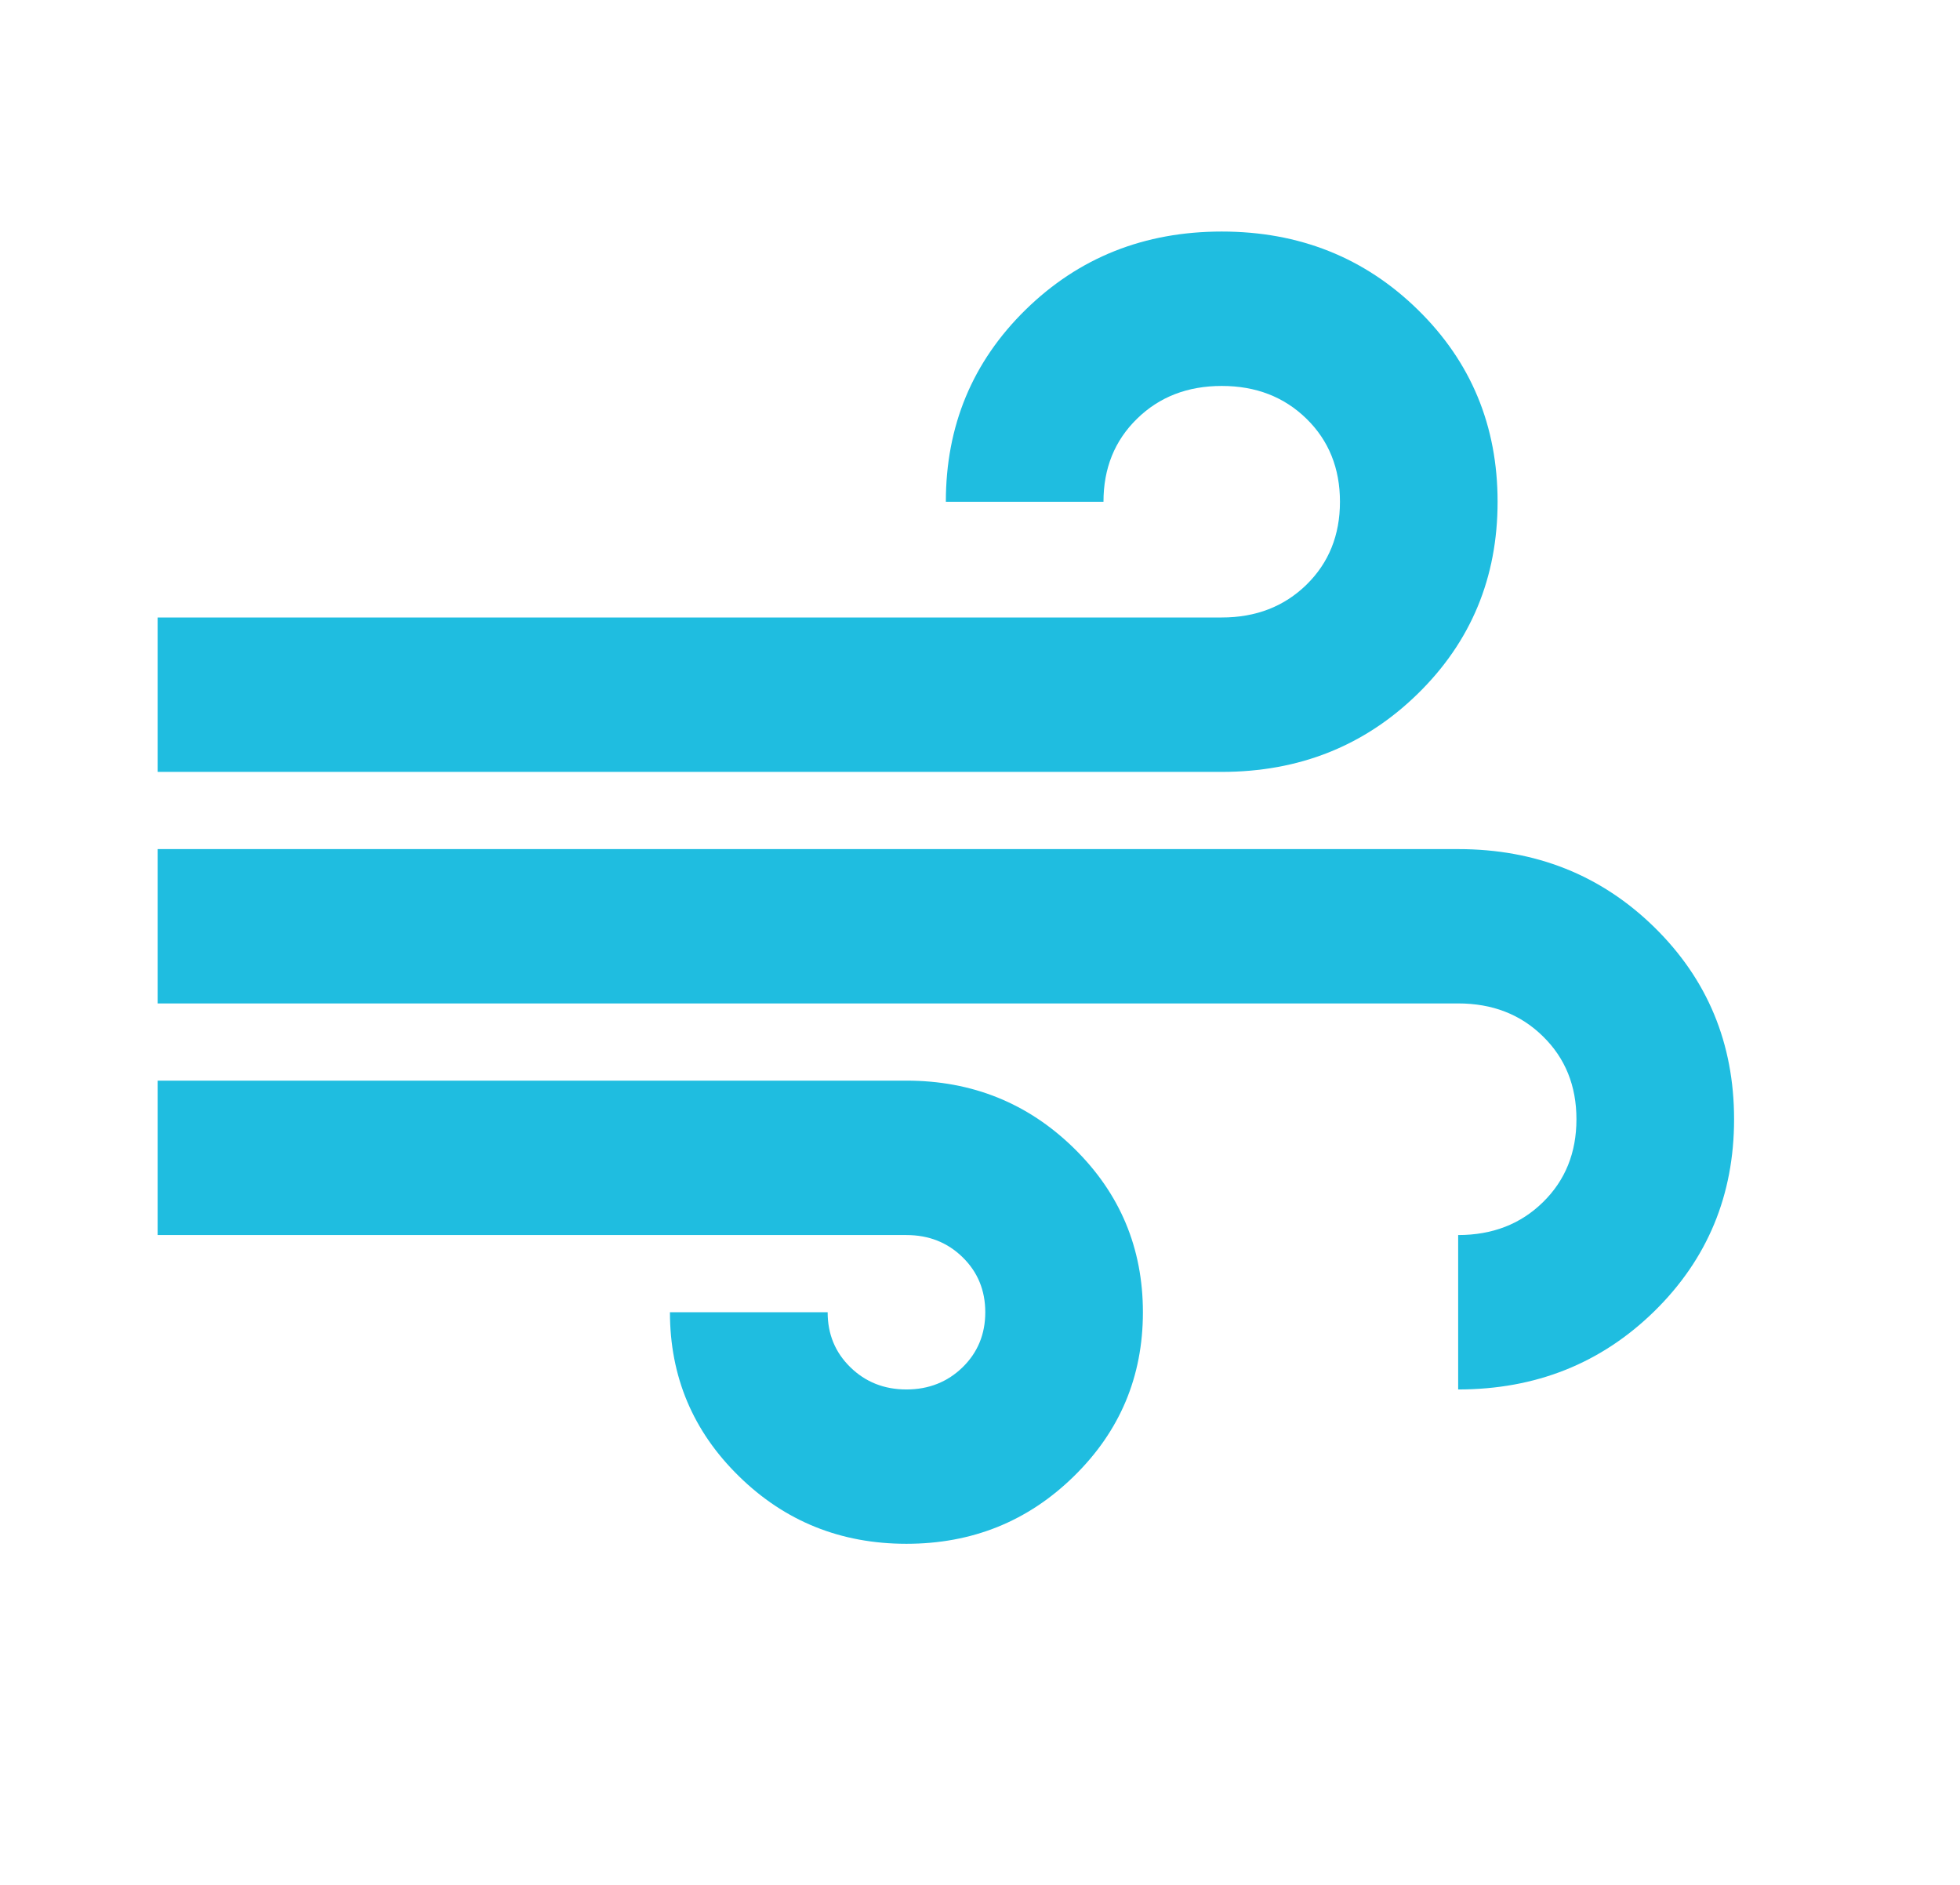 <svg xmlns="http://www.w3.org/2000/svg" width="26" height="25" viewBox="0 0 26 25" fill="none">
  <mask id="mask0_38_234" style="mask-type:alpha" maskUnits="userSpaceOnUse" x="0" y="0" width="26" height="25">
    <rect width="25.094" height="24.571" fill="#D9D9D9"/>
  </mask>
  <g mask="url(#mask0_38_234)">
    <path d="M12.024 20.476C11.153 20.476 10.412 20.178 9.802 19.58C9.192 18.983 8.887 18.258 8.887 17.405H10.979C10.979 17.695 11.079 17.938 11.28 18.134C11.48 18.33 11.728 18.429 12.024 18.429C12.32 18.429 12.569 18.33 12.77 18.134C12.97 17.938 13.07 17.695 13.07 17.405C13.07 17.115 12.97 16.872 12.77 16.676C12.569 16.479 12.32 16.381 12.024 16.381H2.091V14.333H12.024C12.896 14.333 13.636 14.632 14.246 15.229C14.856 15.826 15.161 16.552 15.161 17.405C15.161 18.258 14.856 18.983 14.246 19.58C13.636 20.178 12.896 20.476 12.024 20.476ZM2.091 10.238V8.19H16.207C16.66 8.19 17.034 8.045 17.331 7.755C17.627 7.465 17.775 7.098 17.775 6.655C17.775 6.211 17.627 5.844 17.331 5.554C17.034 5.264 16.66 5.119 16.207 5.119C15.754 5.119 15.379 5.264 15.083 5.554C14.786 5.844 14.638 6.211 14.638 6.655H12.547C12.547 5.648 12.9 4.799 13.605 4.108C14.311 3.417 15.178 3.071 16.207 3.071C17.235 3.071 18.102 3.417 18.808 4.108C19.514 4.799 19.866 5.648 19.866 6.655C19.866 7.661 19.514 8.51 18.808 9.201C18.102 9.892 17.235 10.238 16.207 10.238H2.091ZM19.343 18.429V16.381C19.797 16.381 20.171 16.236 20.467 15.946C20.764 15.656 20.912 15.289 20.912 14.845C20.912 14.402 20.764 14.035 20.467 13.745C20.171 13.454 19.797 13.309 19.343 13.309H2.091V11.262H19.343C20.372 11.262 21.239 11.607 21.945 12.298C22.65 12.989 23.003 13.838 23.003 14.845C23.003 15.852 22.65 16.701 21.945 17.392C21.239 18.083 20.372 18.429 19.343 18.429Z" fill="#1FBDE0"/>
  </g>
</svg>